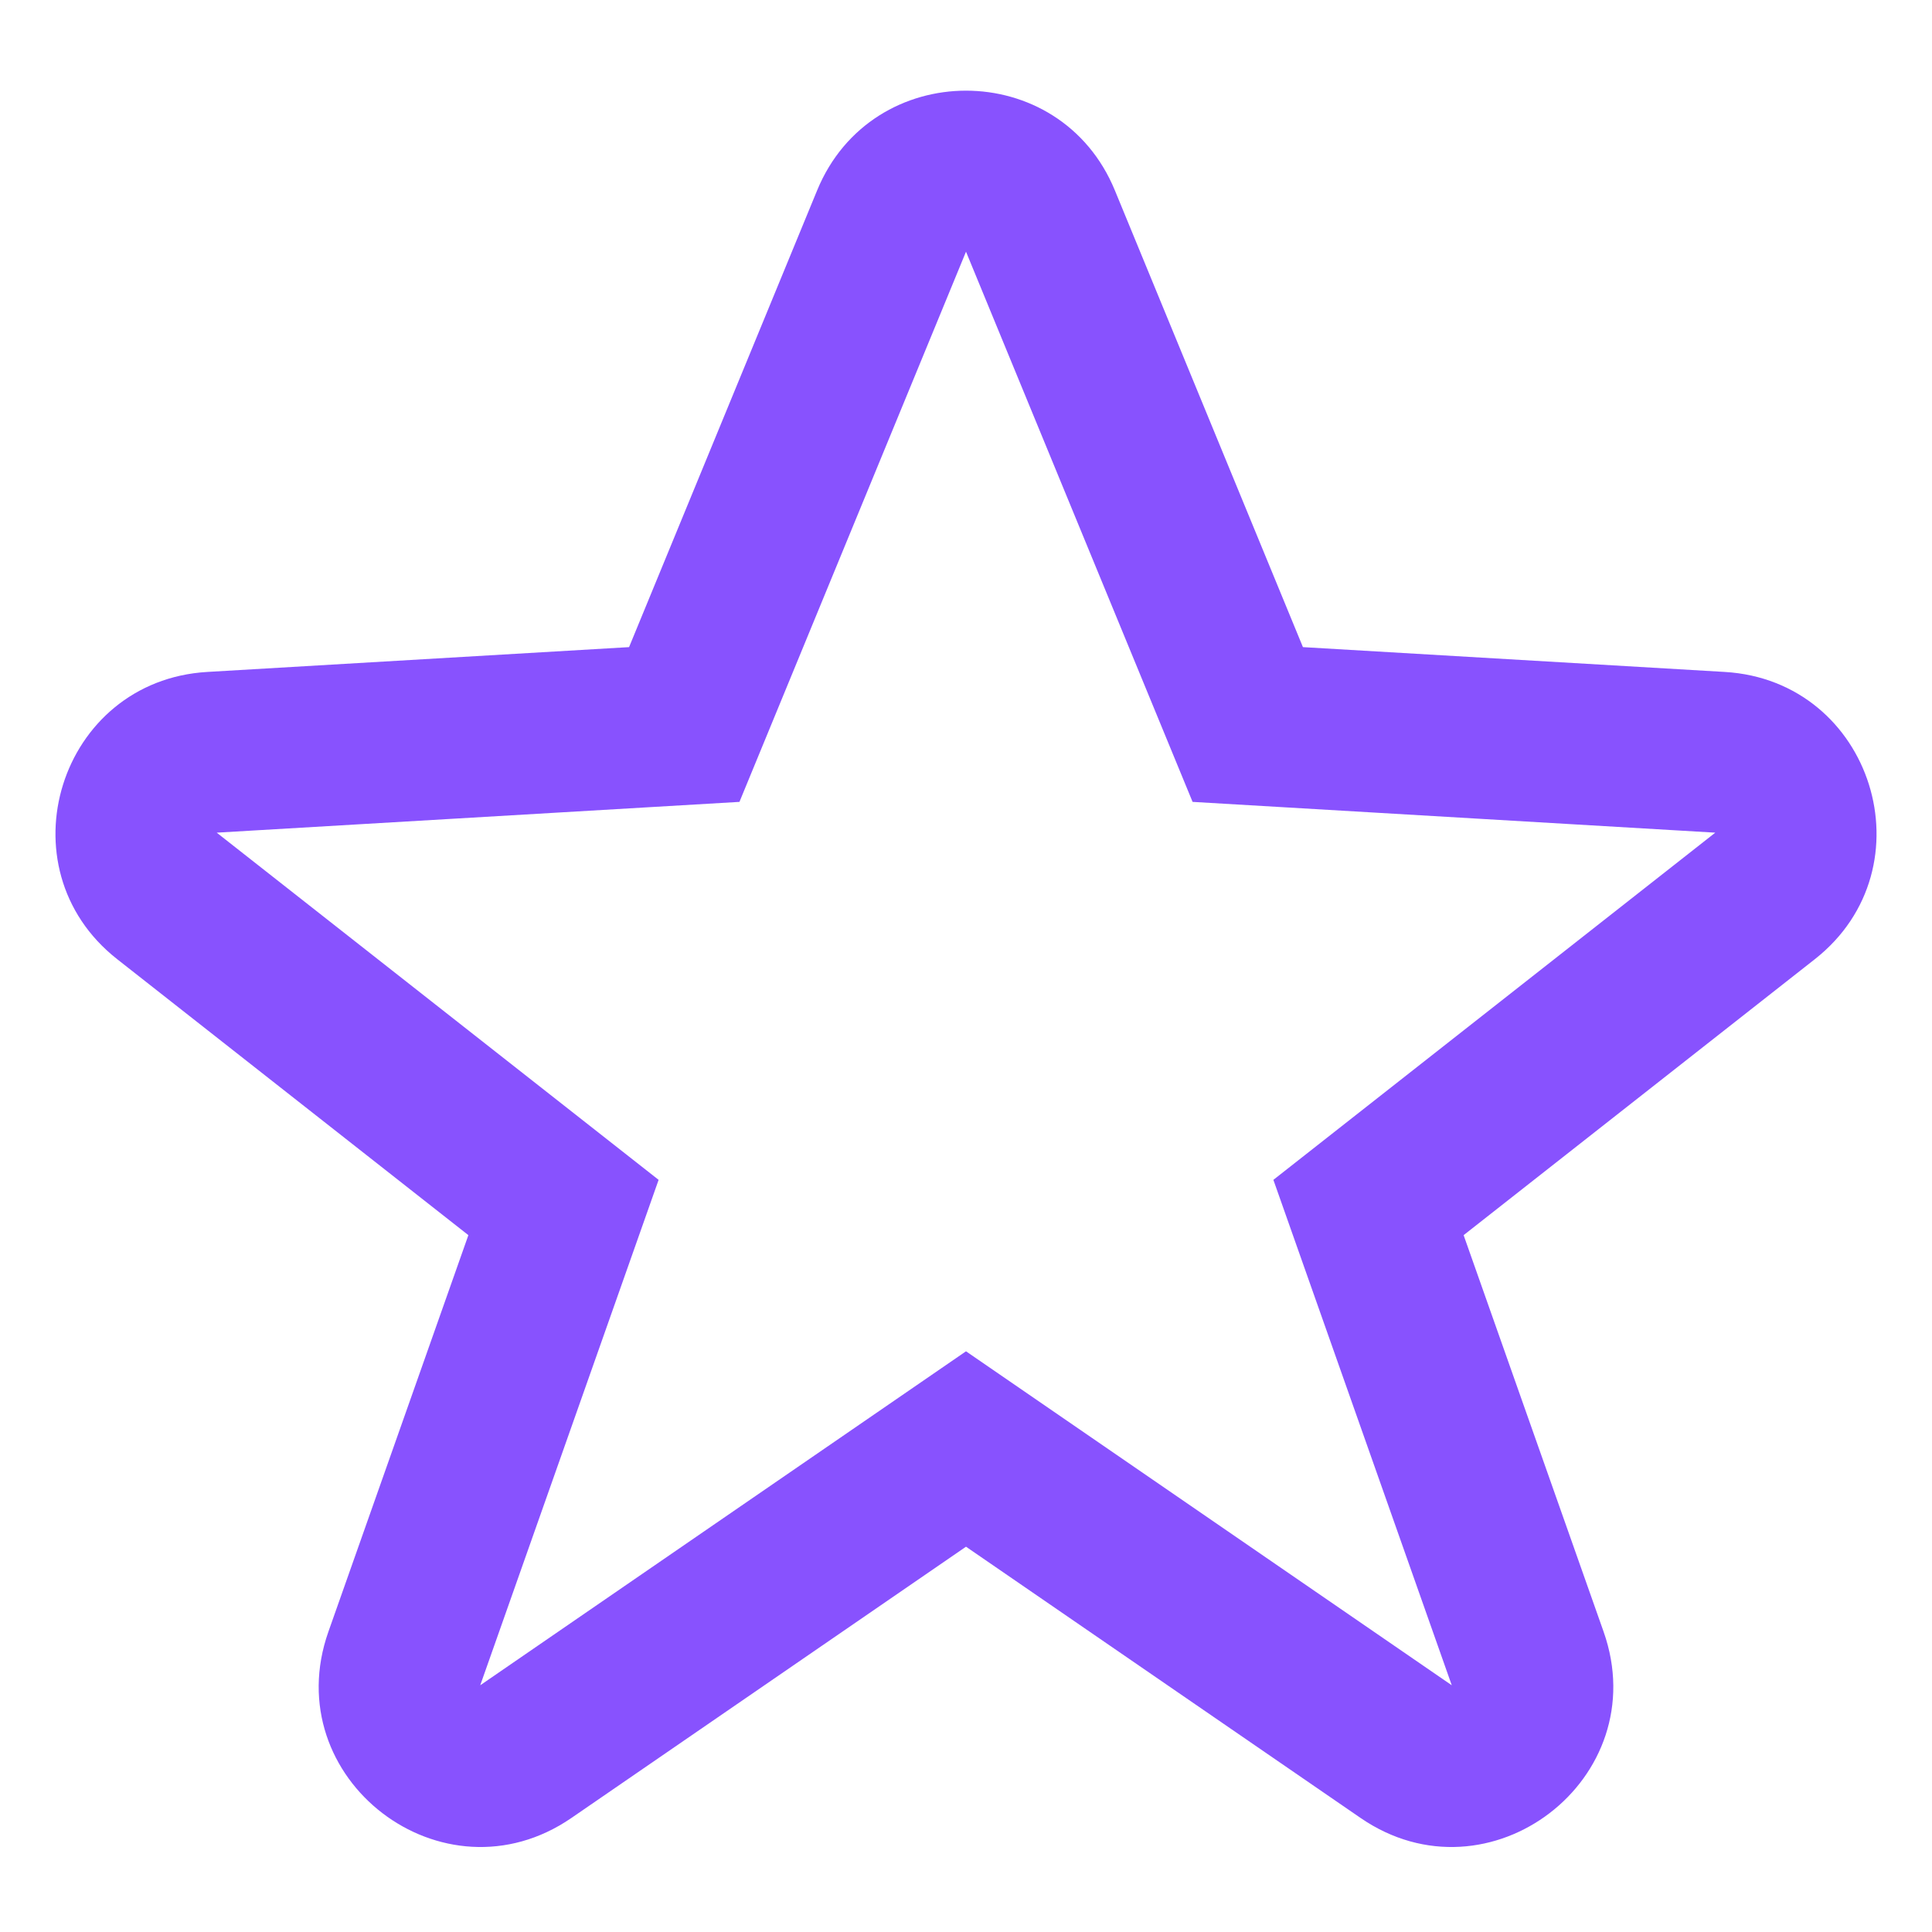 <svg width="58" height="58" viewBox="0 0 58 58" fill="none" xmlns="http://www.w3.org/2000/svg">
<path fill-rule="evenodd" clip-rule="evenodd" d="M24.531 5.715C26.174 1.724 31.826 1.724 33.469 5.715L39.115 19.427L51.778 20.172C56.219 20.433 57.979 26.048 54.481 28.797L43.939 37.08L48.141 48.984C49.698 53.398 44.701 57.227 40.845 54.576L29 46.433L17.155 54.576C13.299 57.227 8.302 53.398 9.859 48.984L14.061 37.08L3.52 28.797C0.021 26.049 1.781 20.433 6.222 20.172L18.885 19.427L24.531 5.715ZM29 7.556L22.199 24.073L6.506 24.997L19.772 35.42L14.417 50.593L29 40.567L43.583 50.593L38.228 35.42L51.494 24.997L35.802 24.073L29 7.556Z" fill="#8852FE"/>
</svg>
